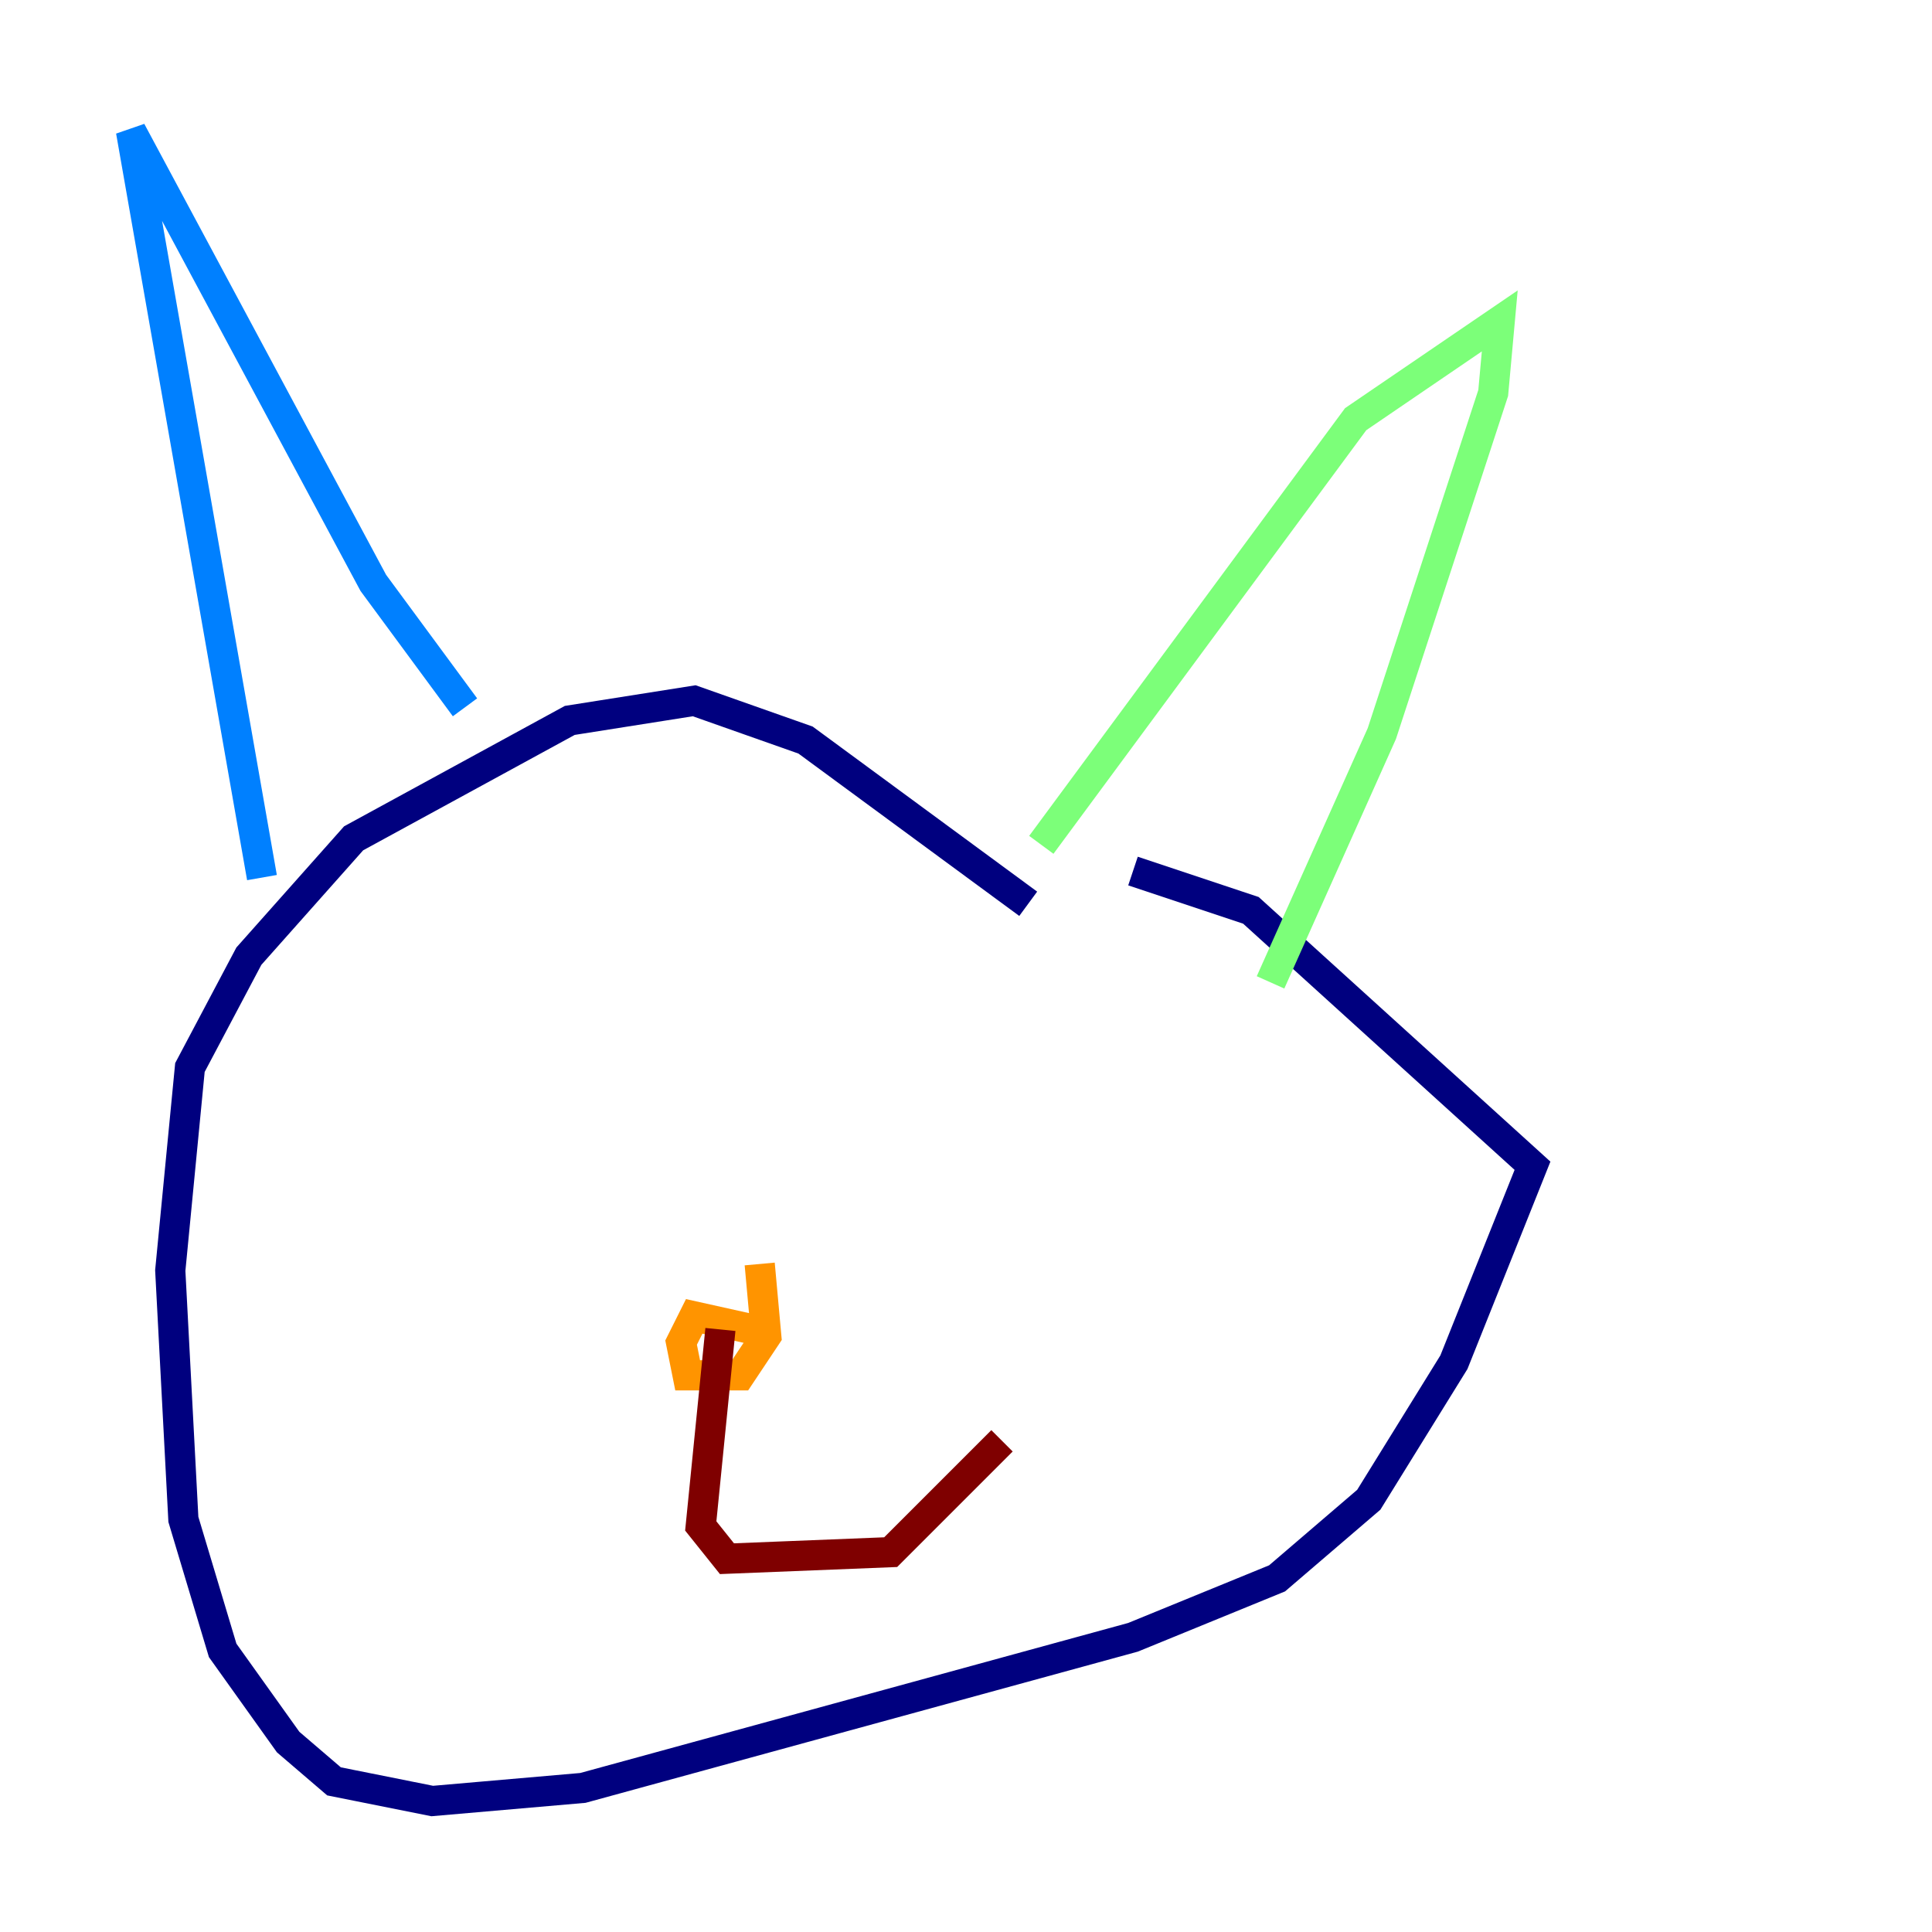 <?xml version="1.0" encoding="utf-8" ?>
<svg baseProfile="tiny" height="128" version="1.2" viewBox="0,0,128,128" width="128" xmlns="http://www.w3.org/2000/svg" xmlns:ev="http://www.w3.org/2001/xml-events" xmlns:xlink="http://www.w3.org/1999/xlink"><defs /><polyline fill="none" points="68.122,59.878 53.37,49.031 45.993,46.427 37.749,47.729 23.43,55.539 16.488,63.349 12.583,70.725 11.281,84.176 12.149,100.664 14.752,109.342 19.091,115.417 22.129,118.02 28.637,119.322 38.617,118.454 75.064,108.475 84.61,104.57 90.685,99.363 96.325,90.251 101.532,77.234 82.875,60.312 75.064,57.709" stroke="#00007f" stroke-width="2" /><polyline fill="none" points="17.356,58.142 8.678,8.678 24.732,38.617 30.807,46.861" stroke="#0080ff" stroke-width="2" /><polyline fill="none" points="68.99,55.973 89.817,27.77 99.363,21.261 98.929,26.034 91.552,48.597 84.176,65.085" stroke="#7cff79" stroke-width="2" /><polyline fill="none" points="49.898,88.081 45.993,87.214 45.125,88.949 45.559,91.119 49.031,91.119 50.766,88.515 50.332,83.742" stroke="#ff9400" stroke-width="2" /><polyline fill="none" points="47.729,88.081 46.427,101.098 48.163,103.268 59.01,102.834 66.386,95.458" stroke="#7f0000" stroke-width="2" /></svg>
